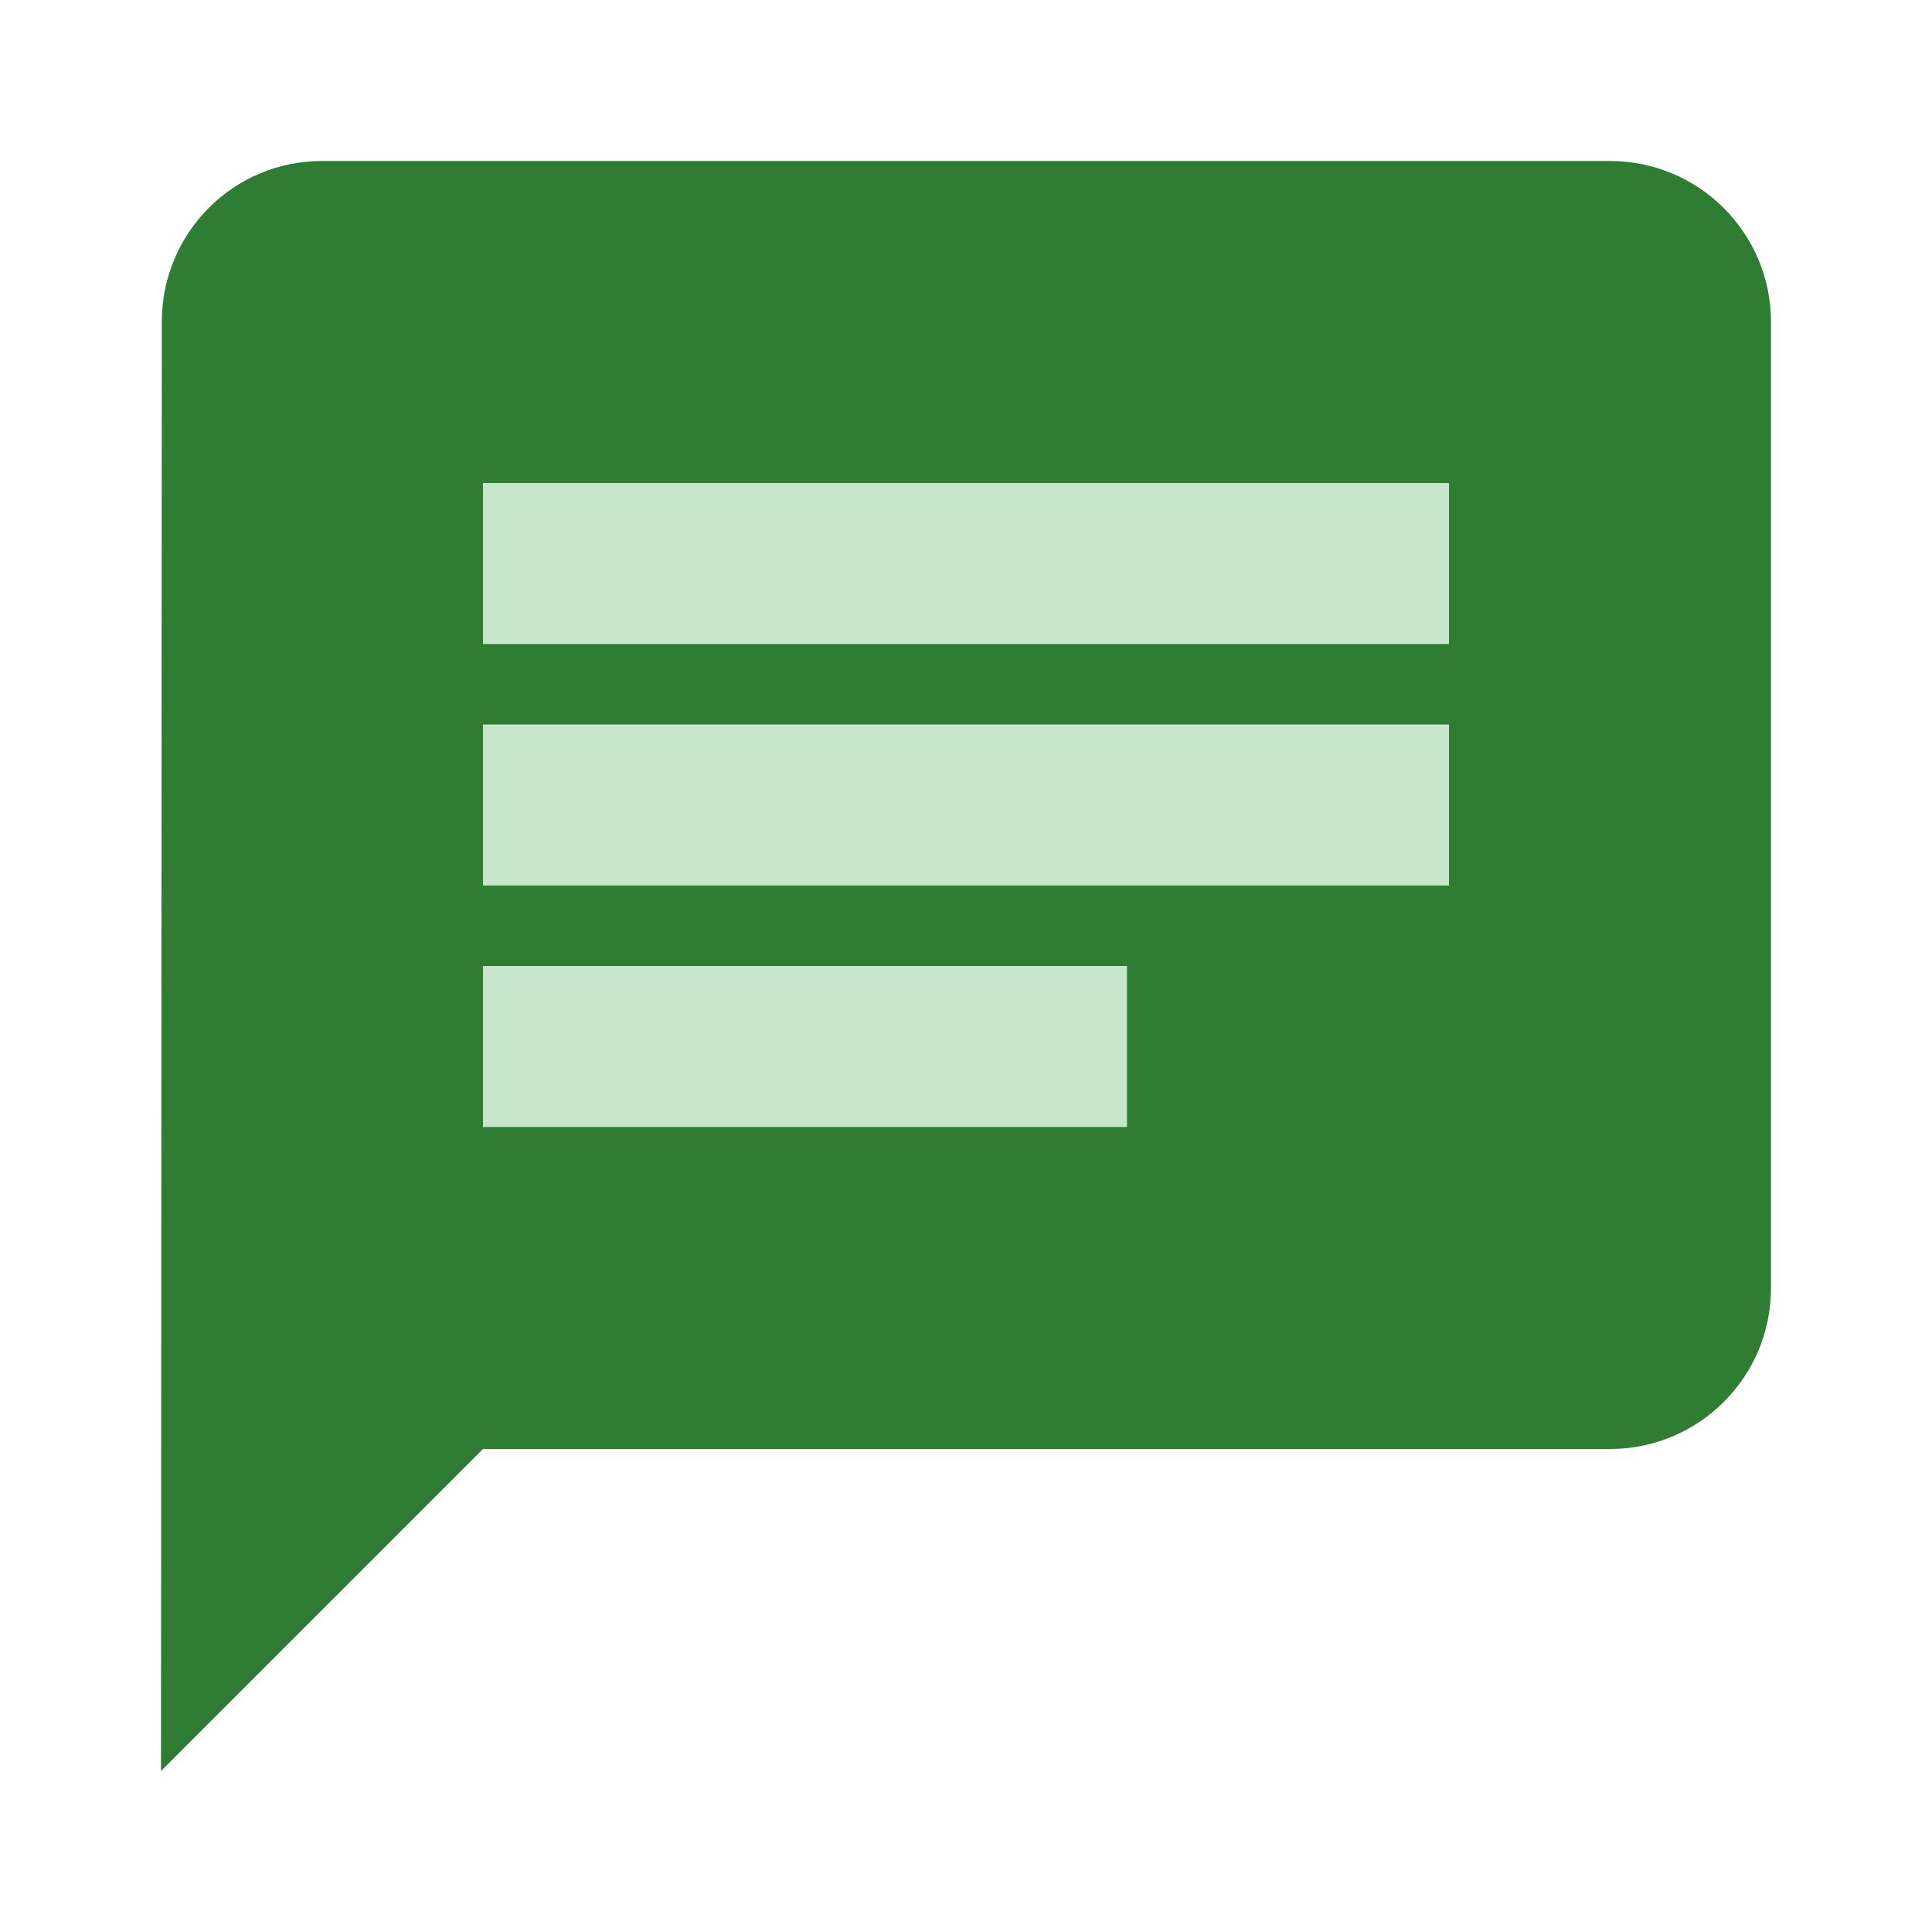 <?xml version="1.0"?>
<svg width="48" height="48" xmlns="http://www.w3.org/2000/svg" xmlns:svg="http://www.w3.org/2000/svg">
 <title>Chinwag</title>
 <g>
  <title>Chinwag icon</title>
  <rect fill="#c8e6c9" stroke-width="null" stroke-dasharray="null" stroke-linejoin="null" stroke-linecap="null" stroke-opacity="0" x="10.985" y="10.566" width="26.23" height="19.021" id="Background color" stroke="#000000"/>
  <path stroke-opacity="0" stroke="#000000" fill="#2e7d32" id="Chat icon" d="m40,4l-32,0c-2.21,0 -3.98,1.79 -3.98,4l-0.02,36l8,-8l28,0c2.21,0 4,-1.79 4,-4l0,-24c0,-2.21 -1.79,-4 -4,-4zm-28,14l24,0l0,4l-24,0l0,-4zm16,10l-16,0l0,-4l16,0l0,4zm8,-12l-24,0l0,-4l24,0l0,4z"/>
 </g>
</svg>